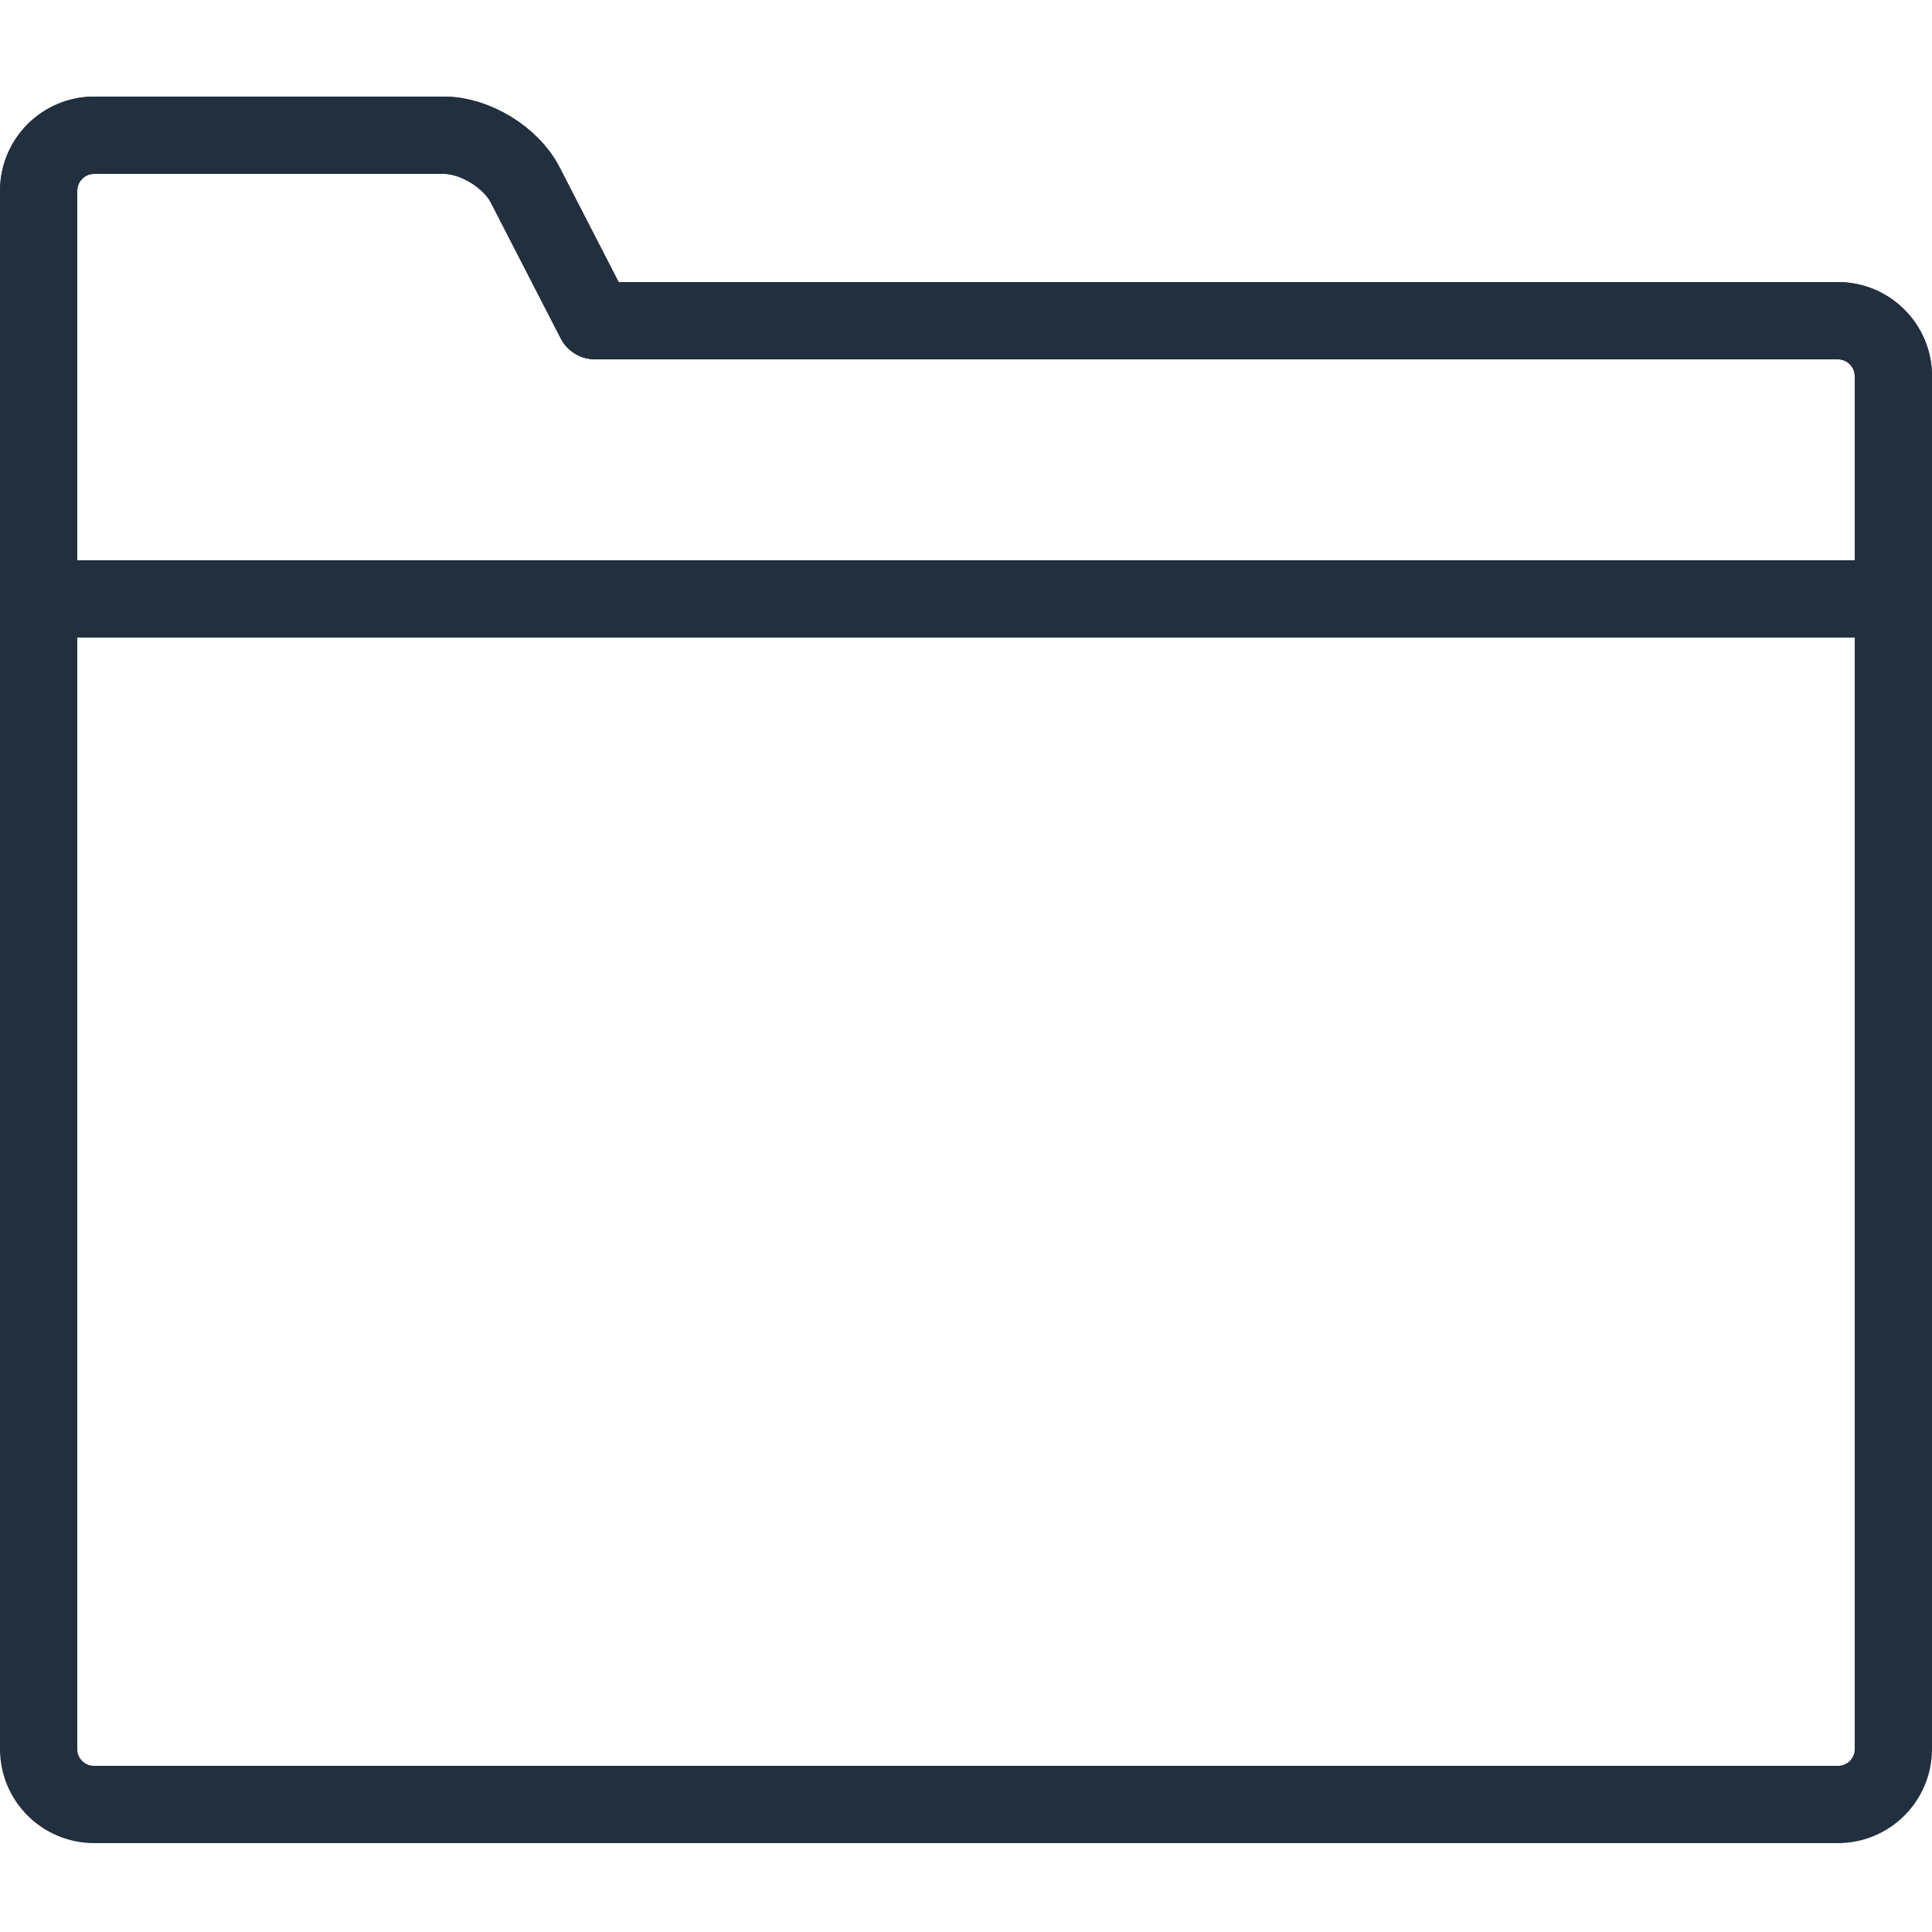 <?xml version="1.0" encoding="UTF-8"?>
<svg width="100px" height="100px" viewBox="0 0 100 100" version="1.1" xmlns="http://www.w3.org/2000/svg" xmlns:xlink="http://www.w3.org/1999/xlink">
    <!-- Generator: Sketch 50 (54983) - http://www.bohemiancoding.com/sketch -->
    <title>11. Folder</title>
    <desc>Created with Sketch.</desc>
    <defs></defs>
    <g id="11.-Folder" stroke="none" stroke-width="1" fill="none" fill-rule="evenodd" stroke-linecap="round" stroke-linejoin="round">
        <g transform="translate(2, 7)" stroke="#222F3E" stroke-width="4">
            <path d="M93.127,9.6 C94.714,9.6 96,10.885 96,12.47 L96,83.53 C96,85.115 94.716,86.4 93.127,86.4 L2.873,86.4 C1.286,86.4 0,85.115 0,83.53 L0,2.88 C0,1.29 1.283,0 2.878,0 L20.983,0 C22.573,0 24.447,1.139 25.178,2.56 L28.8,9.6 L93.127,9.6 Z" id="Layer-1"></path>
            <path d="M96,12.47 C96,10.885 94.714,9.6 93.127,9.6 L28.8,9.6 L25.178,2.56 C24.447,1.139 22.573,0 20.983,0 L2.878,0 C1.283,0 0,1.29 0,2.88 L0,9.6 L0,24 L96,24 L96,12.47 Z" id="Layer-2"></path>
        </g>
    </g>
</svg>